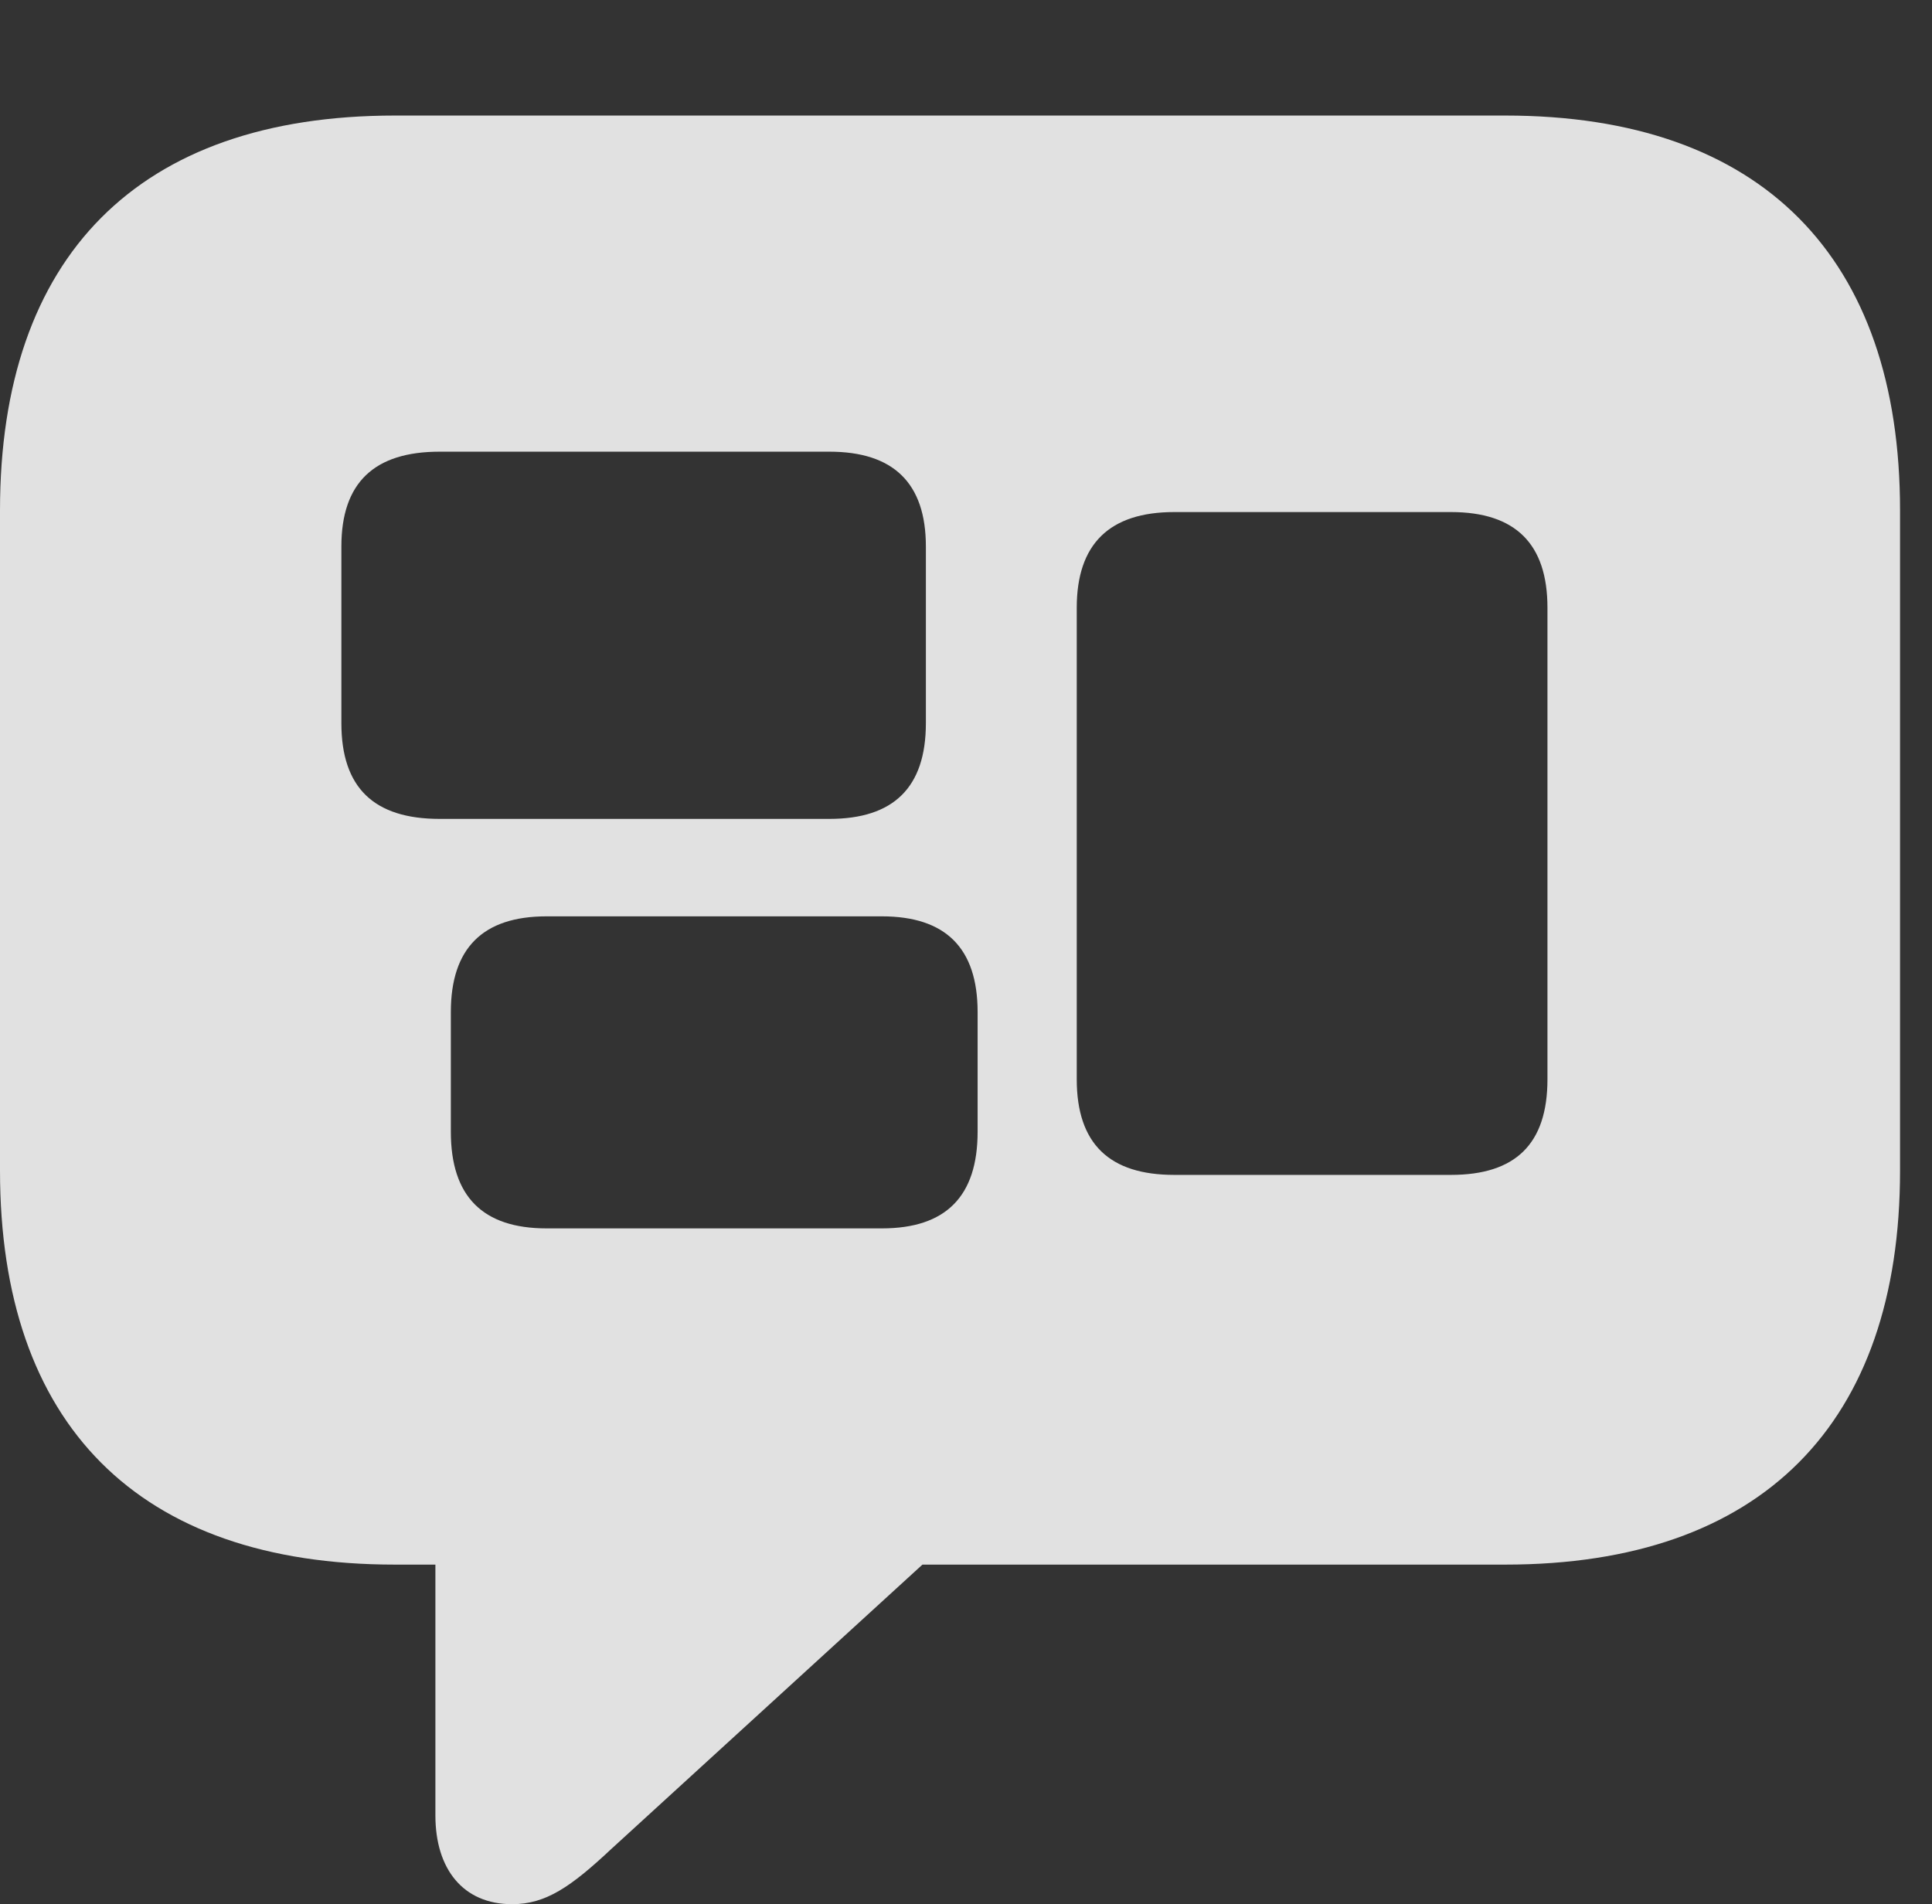 <?xml version="1.0" encoding="UTF-8"?>
<!--Generator: Apple Native CoreSVG 326-->
<!DOCTYPE svg
PUBLIC "-//W3C//DTD SVG 1.1//EN"
       "http://www.w3.org/Graphics/SVG/1.1/DTD/svg11.dtd">
<svg version="1.1" xmlns="http://www.w3.org/2000/svg" xmlns:xlink="http://www.w3.org/1999/xlink" viewBox="0 0 21.885 21.572">
 <rect x="0" y="0" width="21.885" height="21.572" fill="#333333" stroke="none"/>
 <g>
  <rect height="21.572" opacity="0" width="21.885" x="0" y="0"/>
  <path d="M21.523 5.781L21.523 13.262C21.523 16.123 19.961 17.725 17.051 17.725L10.449 17.725L6.924 20.947C6.465 21.377 6.182 21.572 5.801 21.572C5.244 21.572 4.932 21.172 4.932 20.566L4.932 17.725L4.473 17.725C1.562 17.725 0 16.133 0 13.262L0 5.781C0 2.91 1.562 1.309 4.473 1.309L17.051 1.309C19.961 1.309 21.523 2.92 21.523 5.781ZM6.191 10.381C5.469 10.381 5.107 10.742 5.107 11.465L5.107 12.822C5.107 13.555 5.469 13.916 6.191 13.916L9.99 13.916C10.713 13.916 11.074 13.555 11.074 12.822L11.074 11.465C11.074 10.742 10.713 10.381 9.99 10.381ZM13.301 5.801C12.568 5.801 12.197 6.162 12.197 6.885L12.197 12.227C12.197 12.959 12.568 13.31 13.301 13.31L16.436 13.31C17.168 13.31 17.529 12.959 17.529 12.227L17.529 6.885C17.529 6.162 17.168 5.801 16.436 5.801ZM4.98 5.117C4.238 5.117 3.867 5.469 3.867 6.191L3.867 8.193C3.867 8.926 4.238 9.277 4.98 9.277L9.395 9.277C10.117 9.277 10.488 8.926 10.488 8.193L10.488 6.191C10.488 5.469 10.117 5.117 9.395 5.117Z" fill="white" fill-opacity="0.85"/>
 </g>
</svg>
